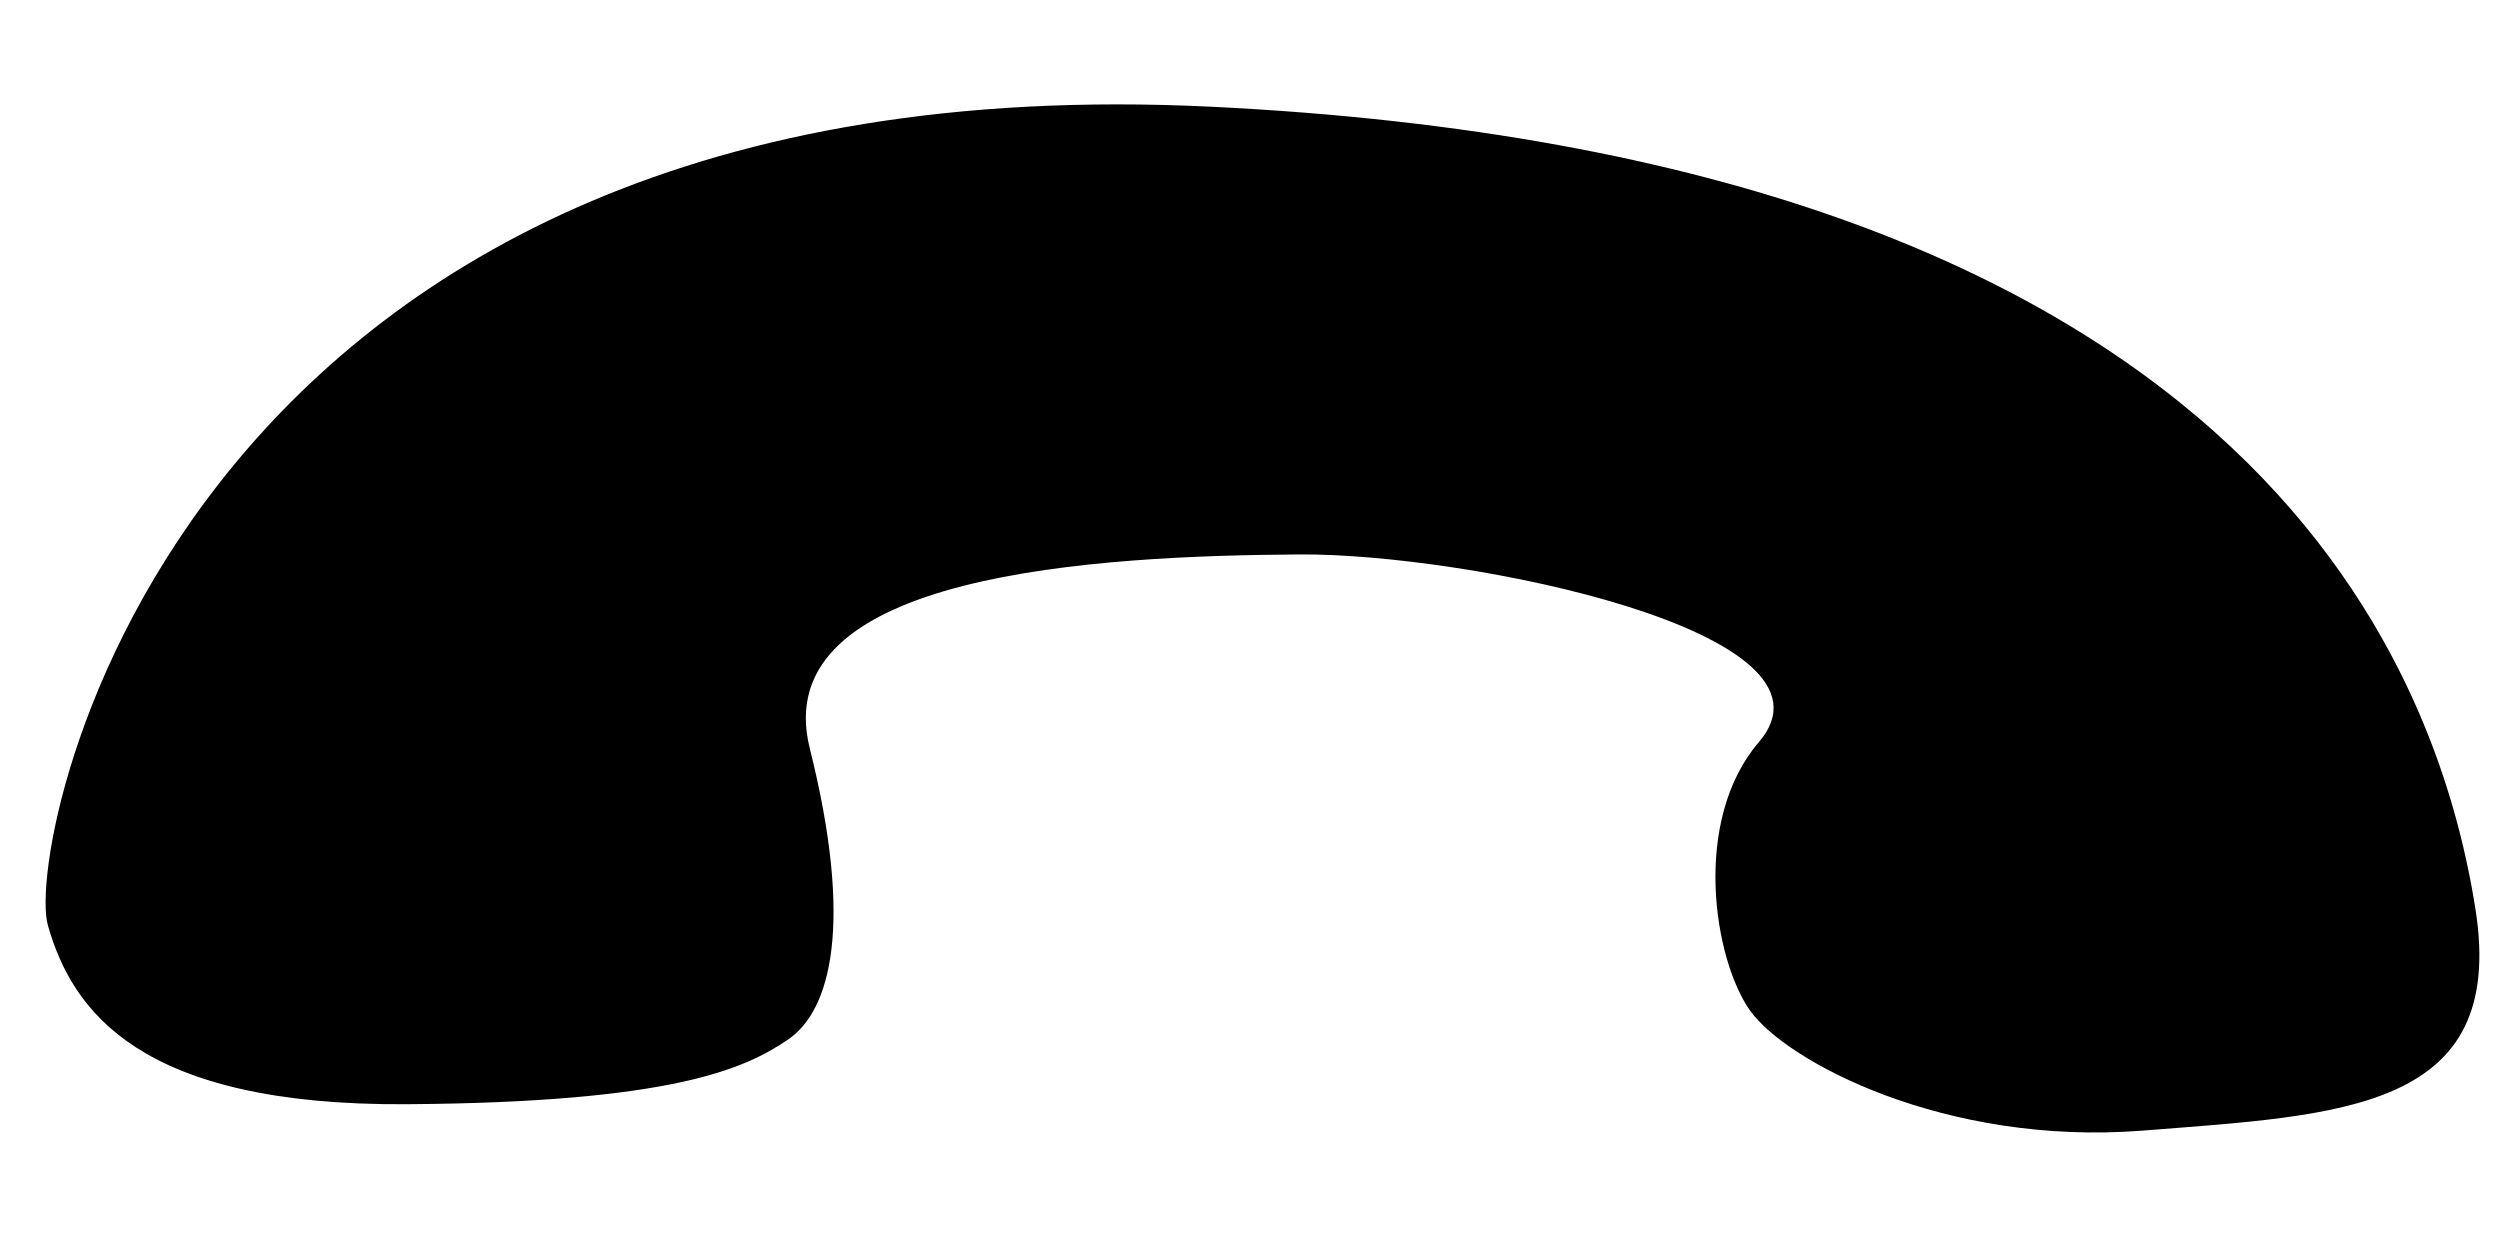 <!-- Generated by IcoMoon.io -->
<svg version="1.1" xmlns="http://www.w3.org/2000/svg" width="2048" height="1024" viewBox="0 0 2048 1024">
<title></title>
<g id="icomoon-ignore">
</g>
<path d="M1064.747 454.193c136.747-0.928 453.658 63.34 376.132 153.731-55.228 64.385-36.898 178.022-7.305 219.825 29.594 41.798 159.983 111.242 322.039 98.425 162.057-12.826 298.394-16.094 272.265-181.58-32.657-206.857-191.727-616.026-1035.947-657.178-844.221-41.152-972.706 600.491-952.694 670.683s75.241 147.961 294.030 146.476c218.789-1.485 277.209-29.235 312.212-52.915s54.060-94.138 17.916-238.457c-36.144-144.318 237.264-157.897 401.352-159.011z"></path>
</svg>
